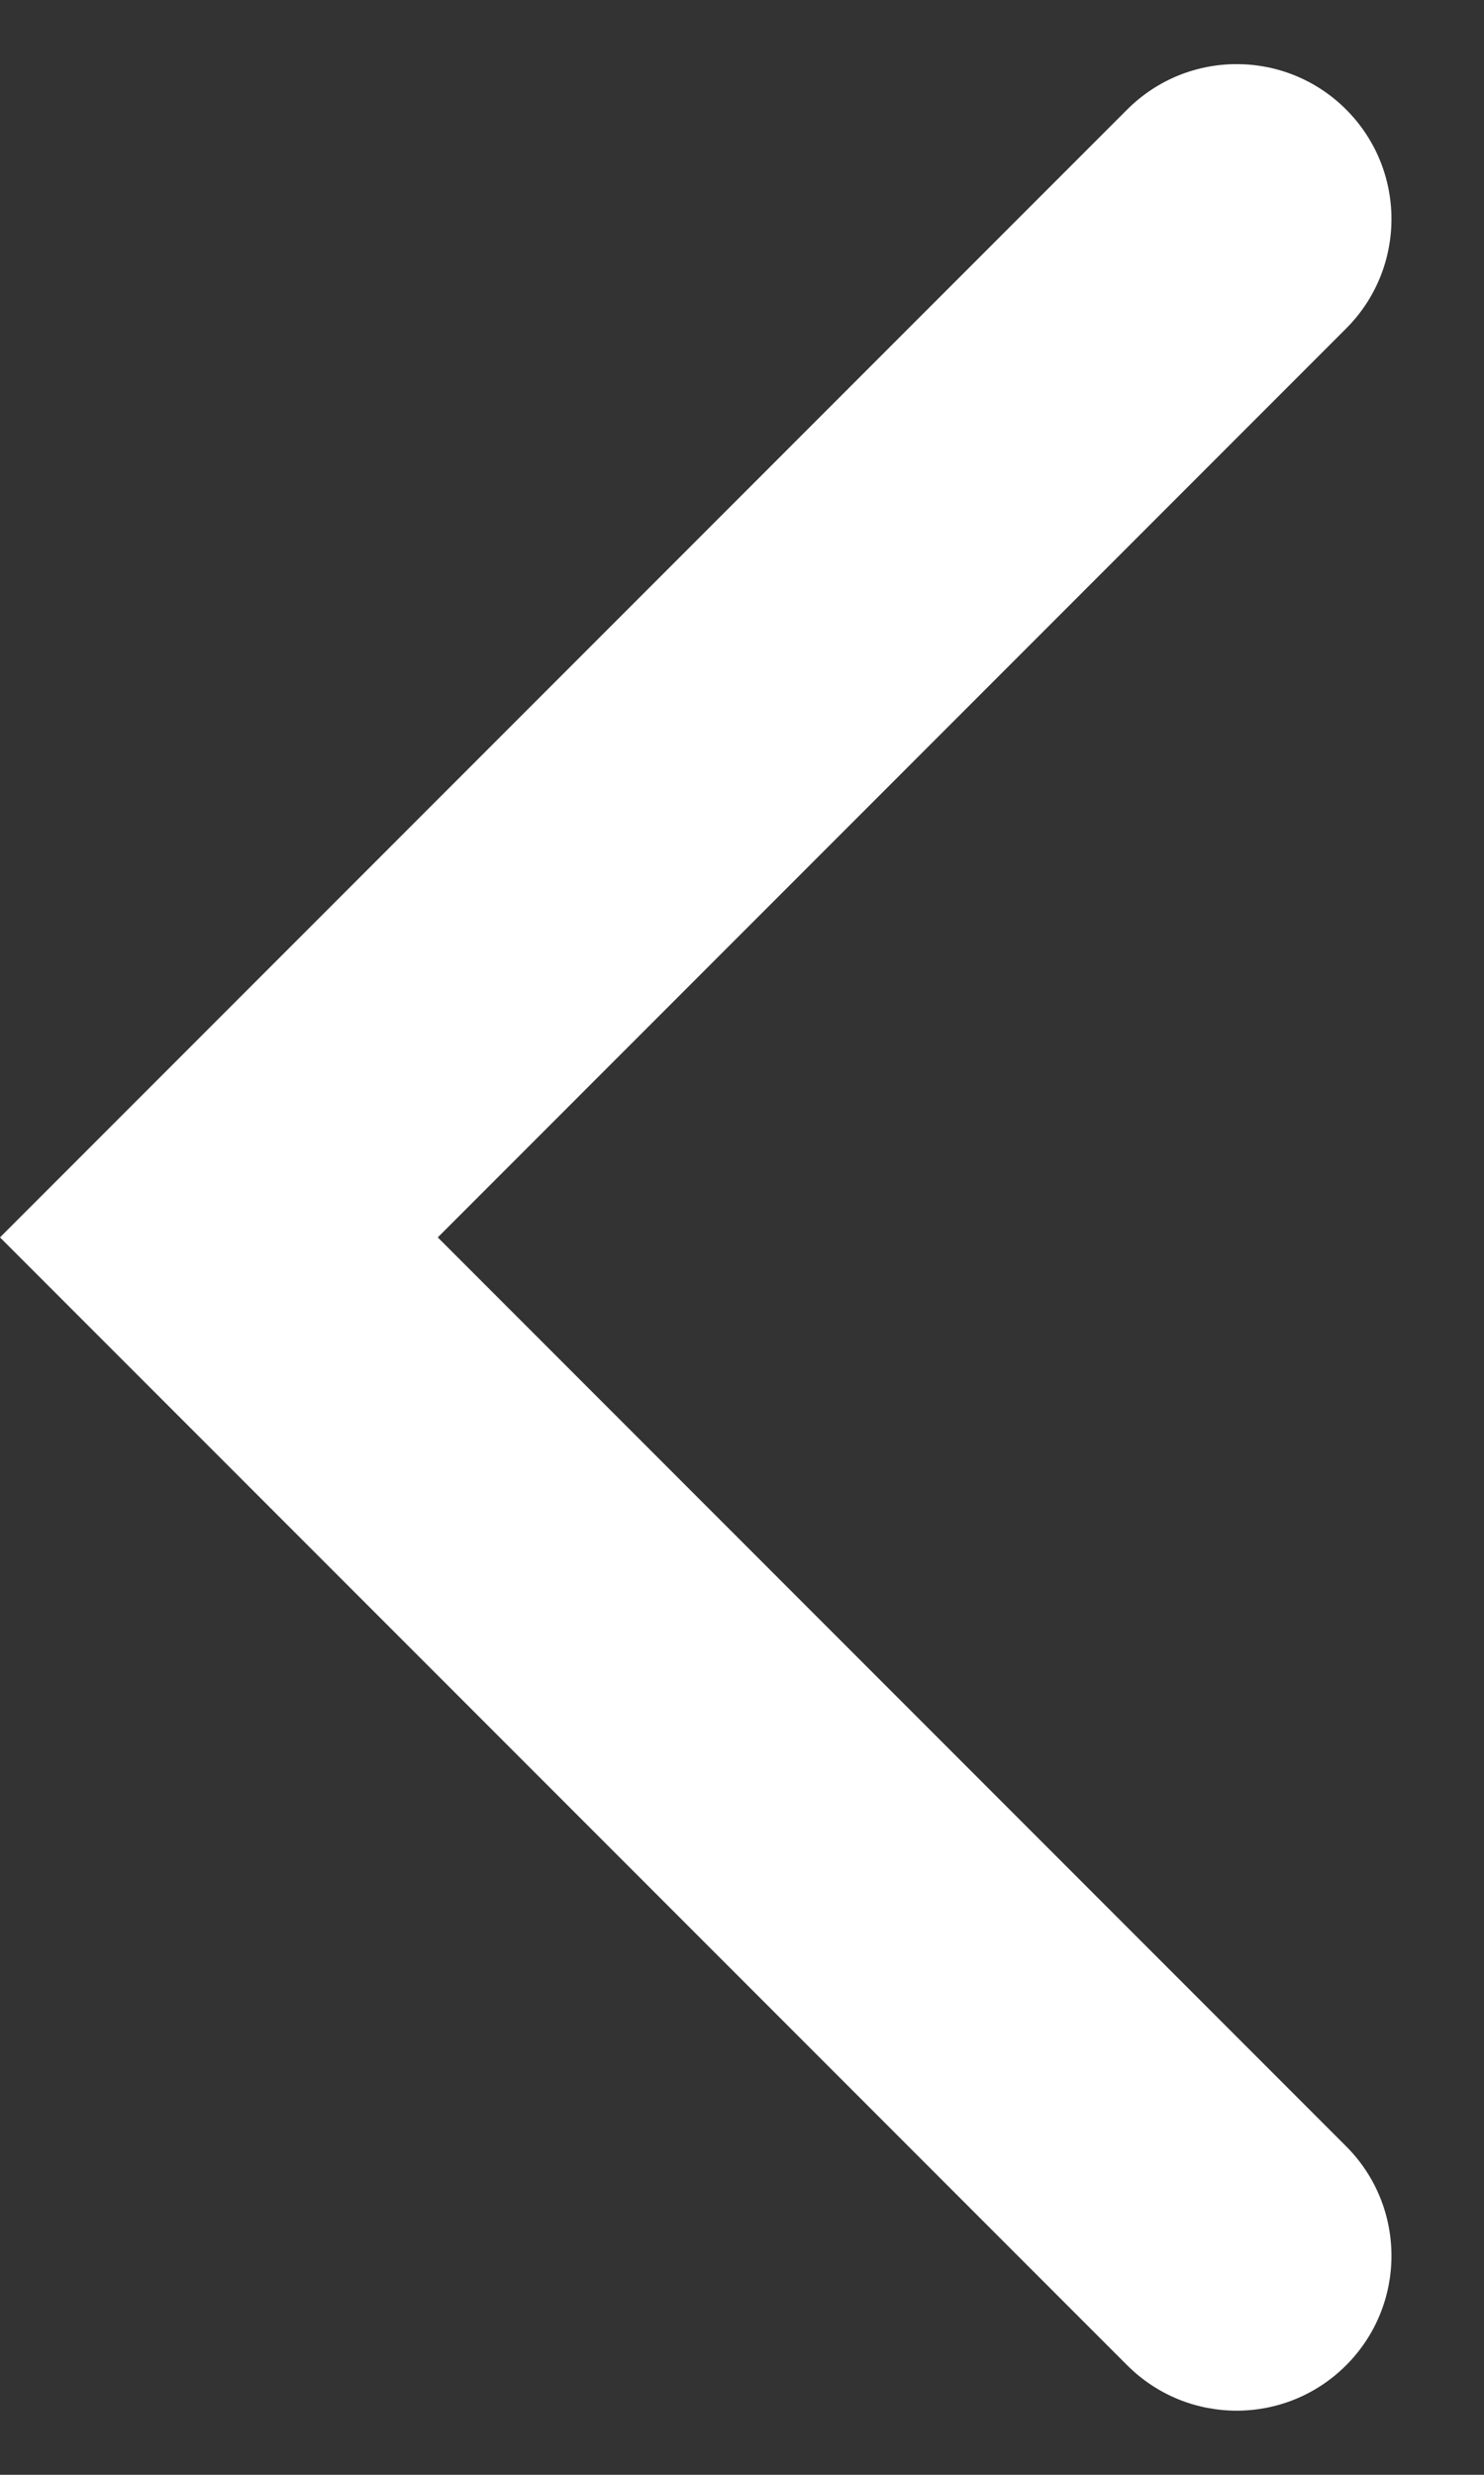 <svg width="12" height="20" viewBox="0 0 12 20" fill="none" xmlns="http://www.w3.org/2000/svg">
<rect x="0" y="0" width="12" height="20" fill="#333333" stroke="none"/>
<path
    d="M10.885 2.655C11.374 2.166 11.374 1.374 10.885 0.885C10.396 0.396 9.604 0.396 9.115 0.885L0 10L9.115 19.115C9.604 19.604 10.396 19.604 10.885 19.115C11.374 18.626 11.374 17.834 10.885 17.345L3.54 10L10.885 2.655Z"
    fill="white" />
</svg>
